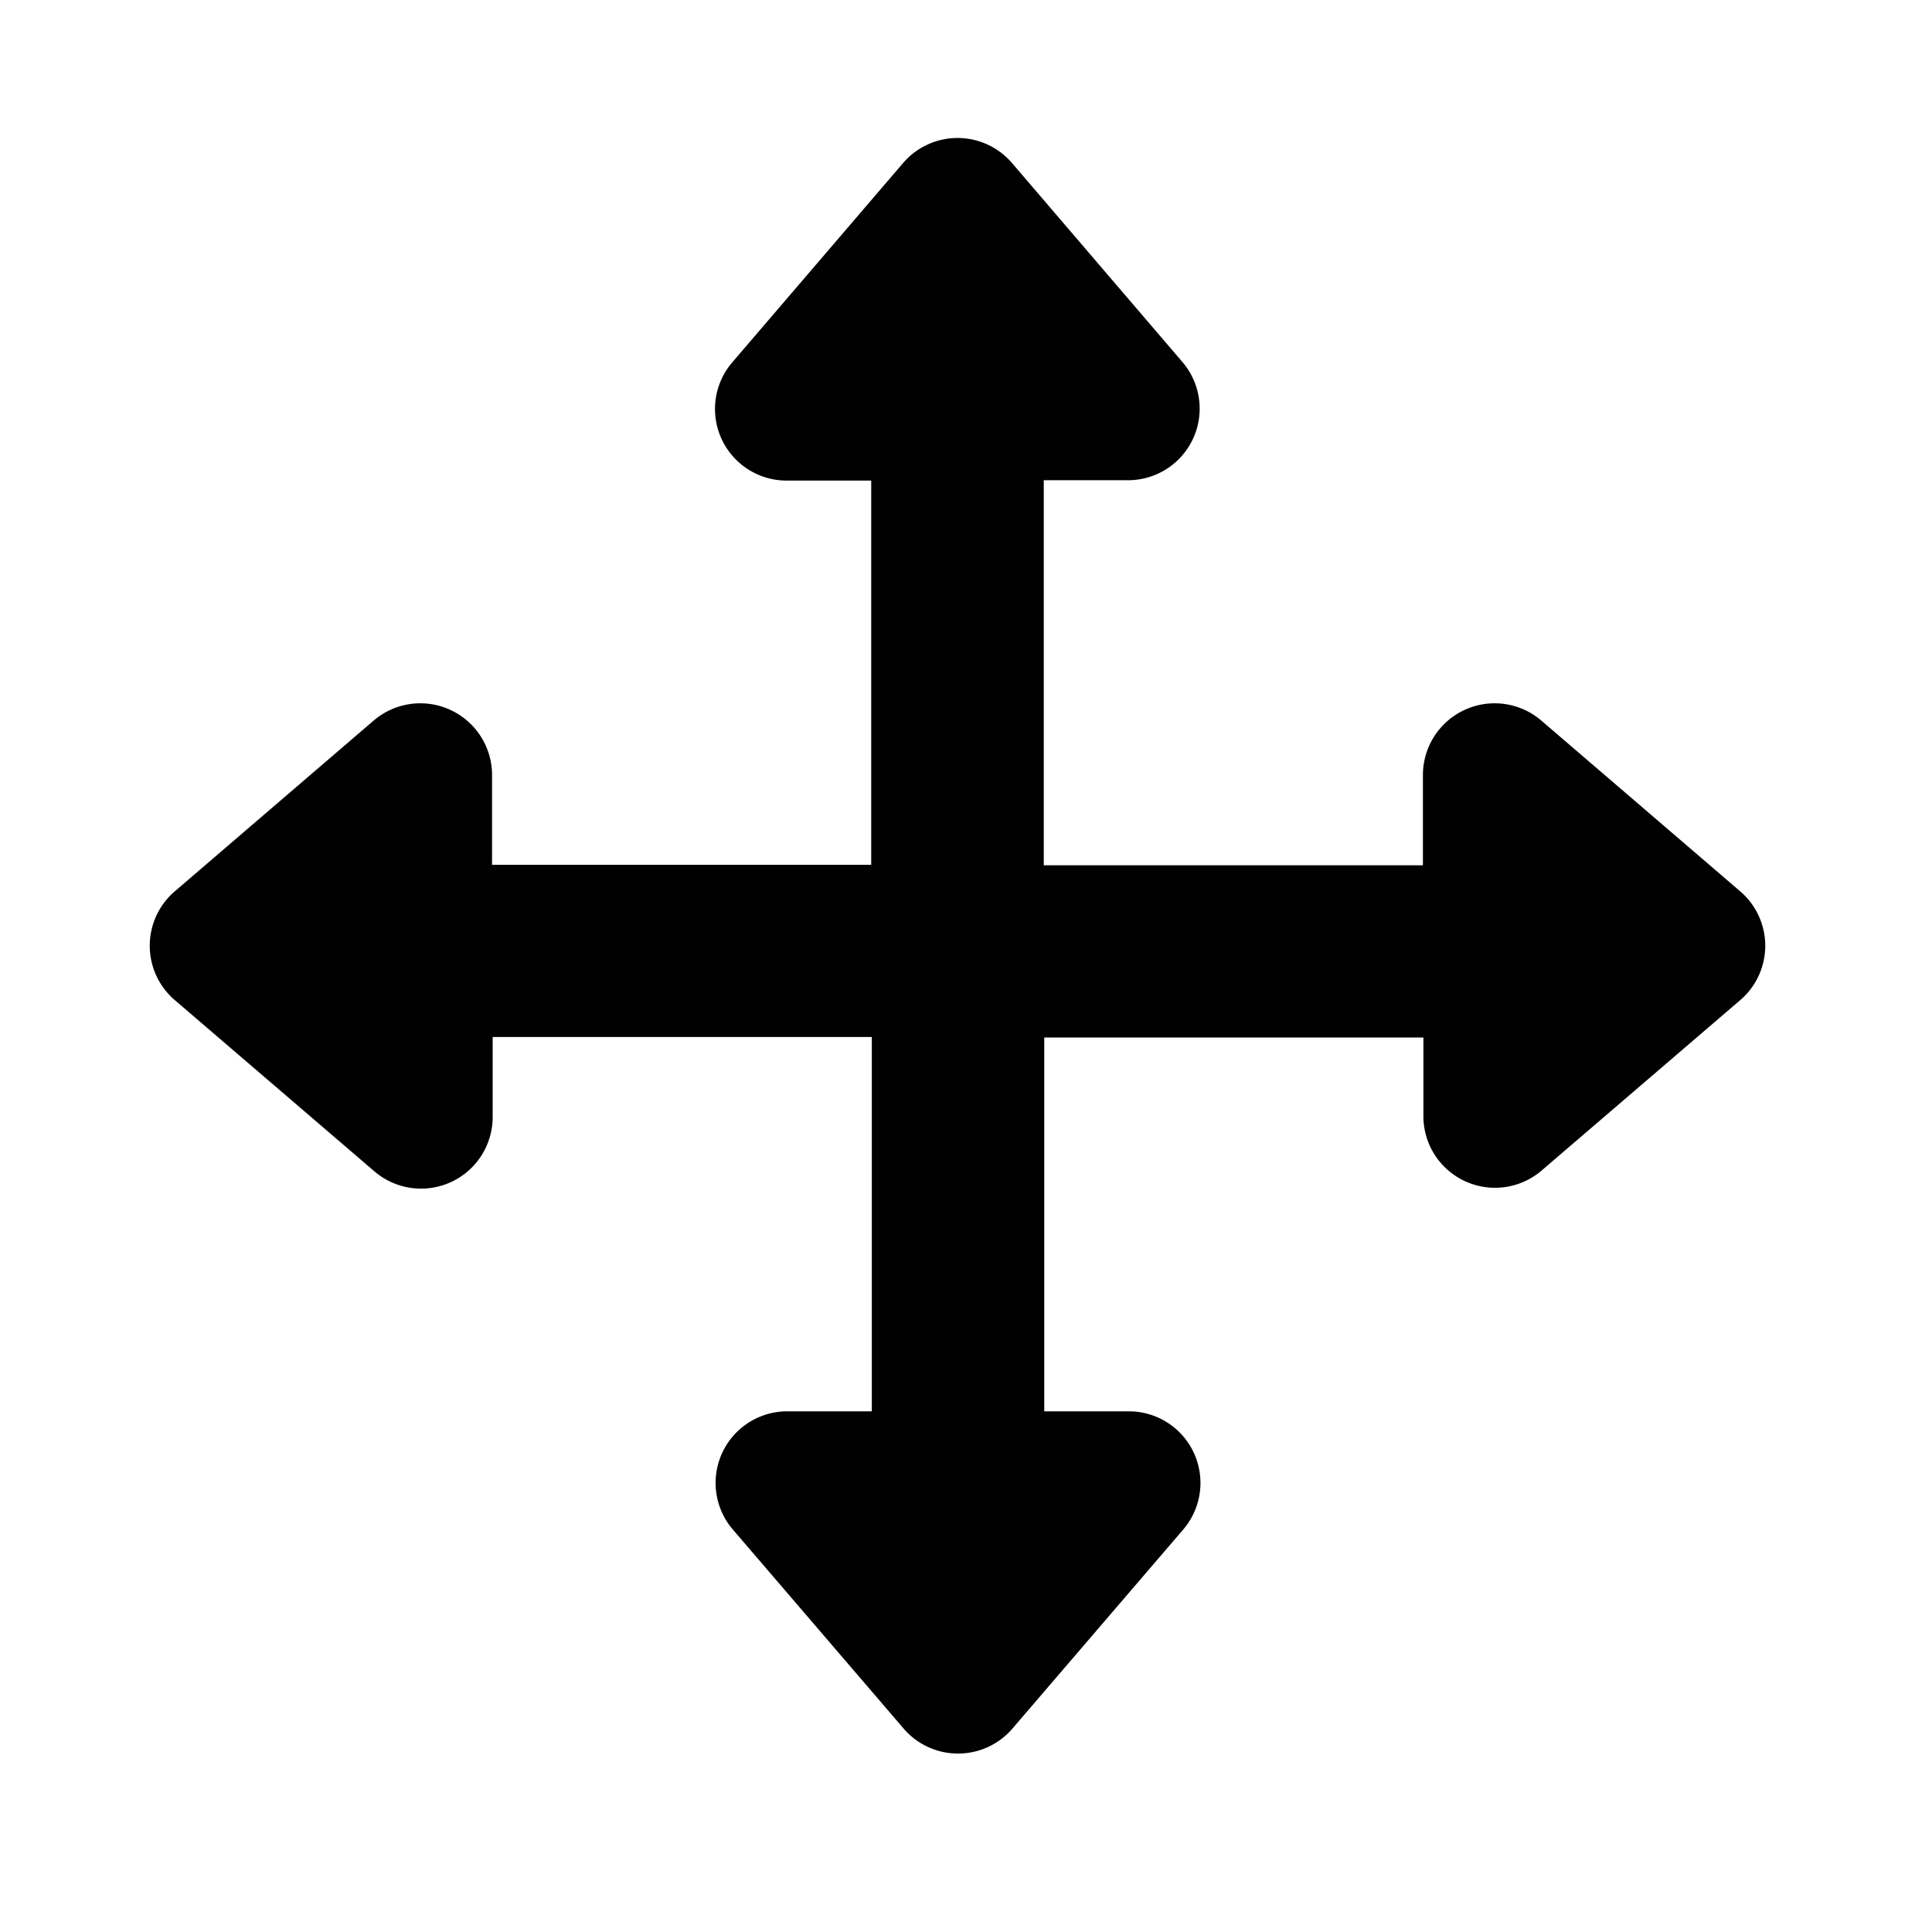 <svg xmlns="http://www.w3.org/2000/svg" viewBox="0 0 16 16">
  <title>drag</title>
  <g id="Layer_1" data-name="Layer 1">
    <path d="M14.412,7.382,12.764,5.967a.594.594,0,0,0-.98.451v.748l-3.14,0V3.977h.7A.593.593,0,0,0,9.794,3L8.38,1.349a.594.594,0,0,0-.9,0L6.065,3a.593.593,0,0,0,.45.98h.7V7.162l-3.14,0V6.418a.594.594,0,0,0-.98-.451L1.447,7.382a.593.593,0,0,0,0,.9L3.1,9.7a.593.593,0,0,0,.98-.45V8.588l3.14,0v3.1h-.7a.593.593,0,0,0-.45.98l1.414,1.648a.594.594,0,0,0,.9,0l1.414-1.648a.593.593,0,0,0-.45-.98h-.7V8.592l3.14,0v.651a.593.593,0,0,0,.98.45l1.648-1.414A.593.593,0,0,0,14.412,7.382Z" fill="#010101"/>
  </g>
</svg>

